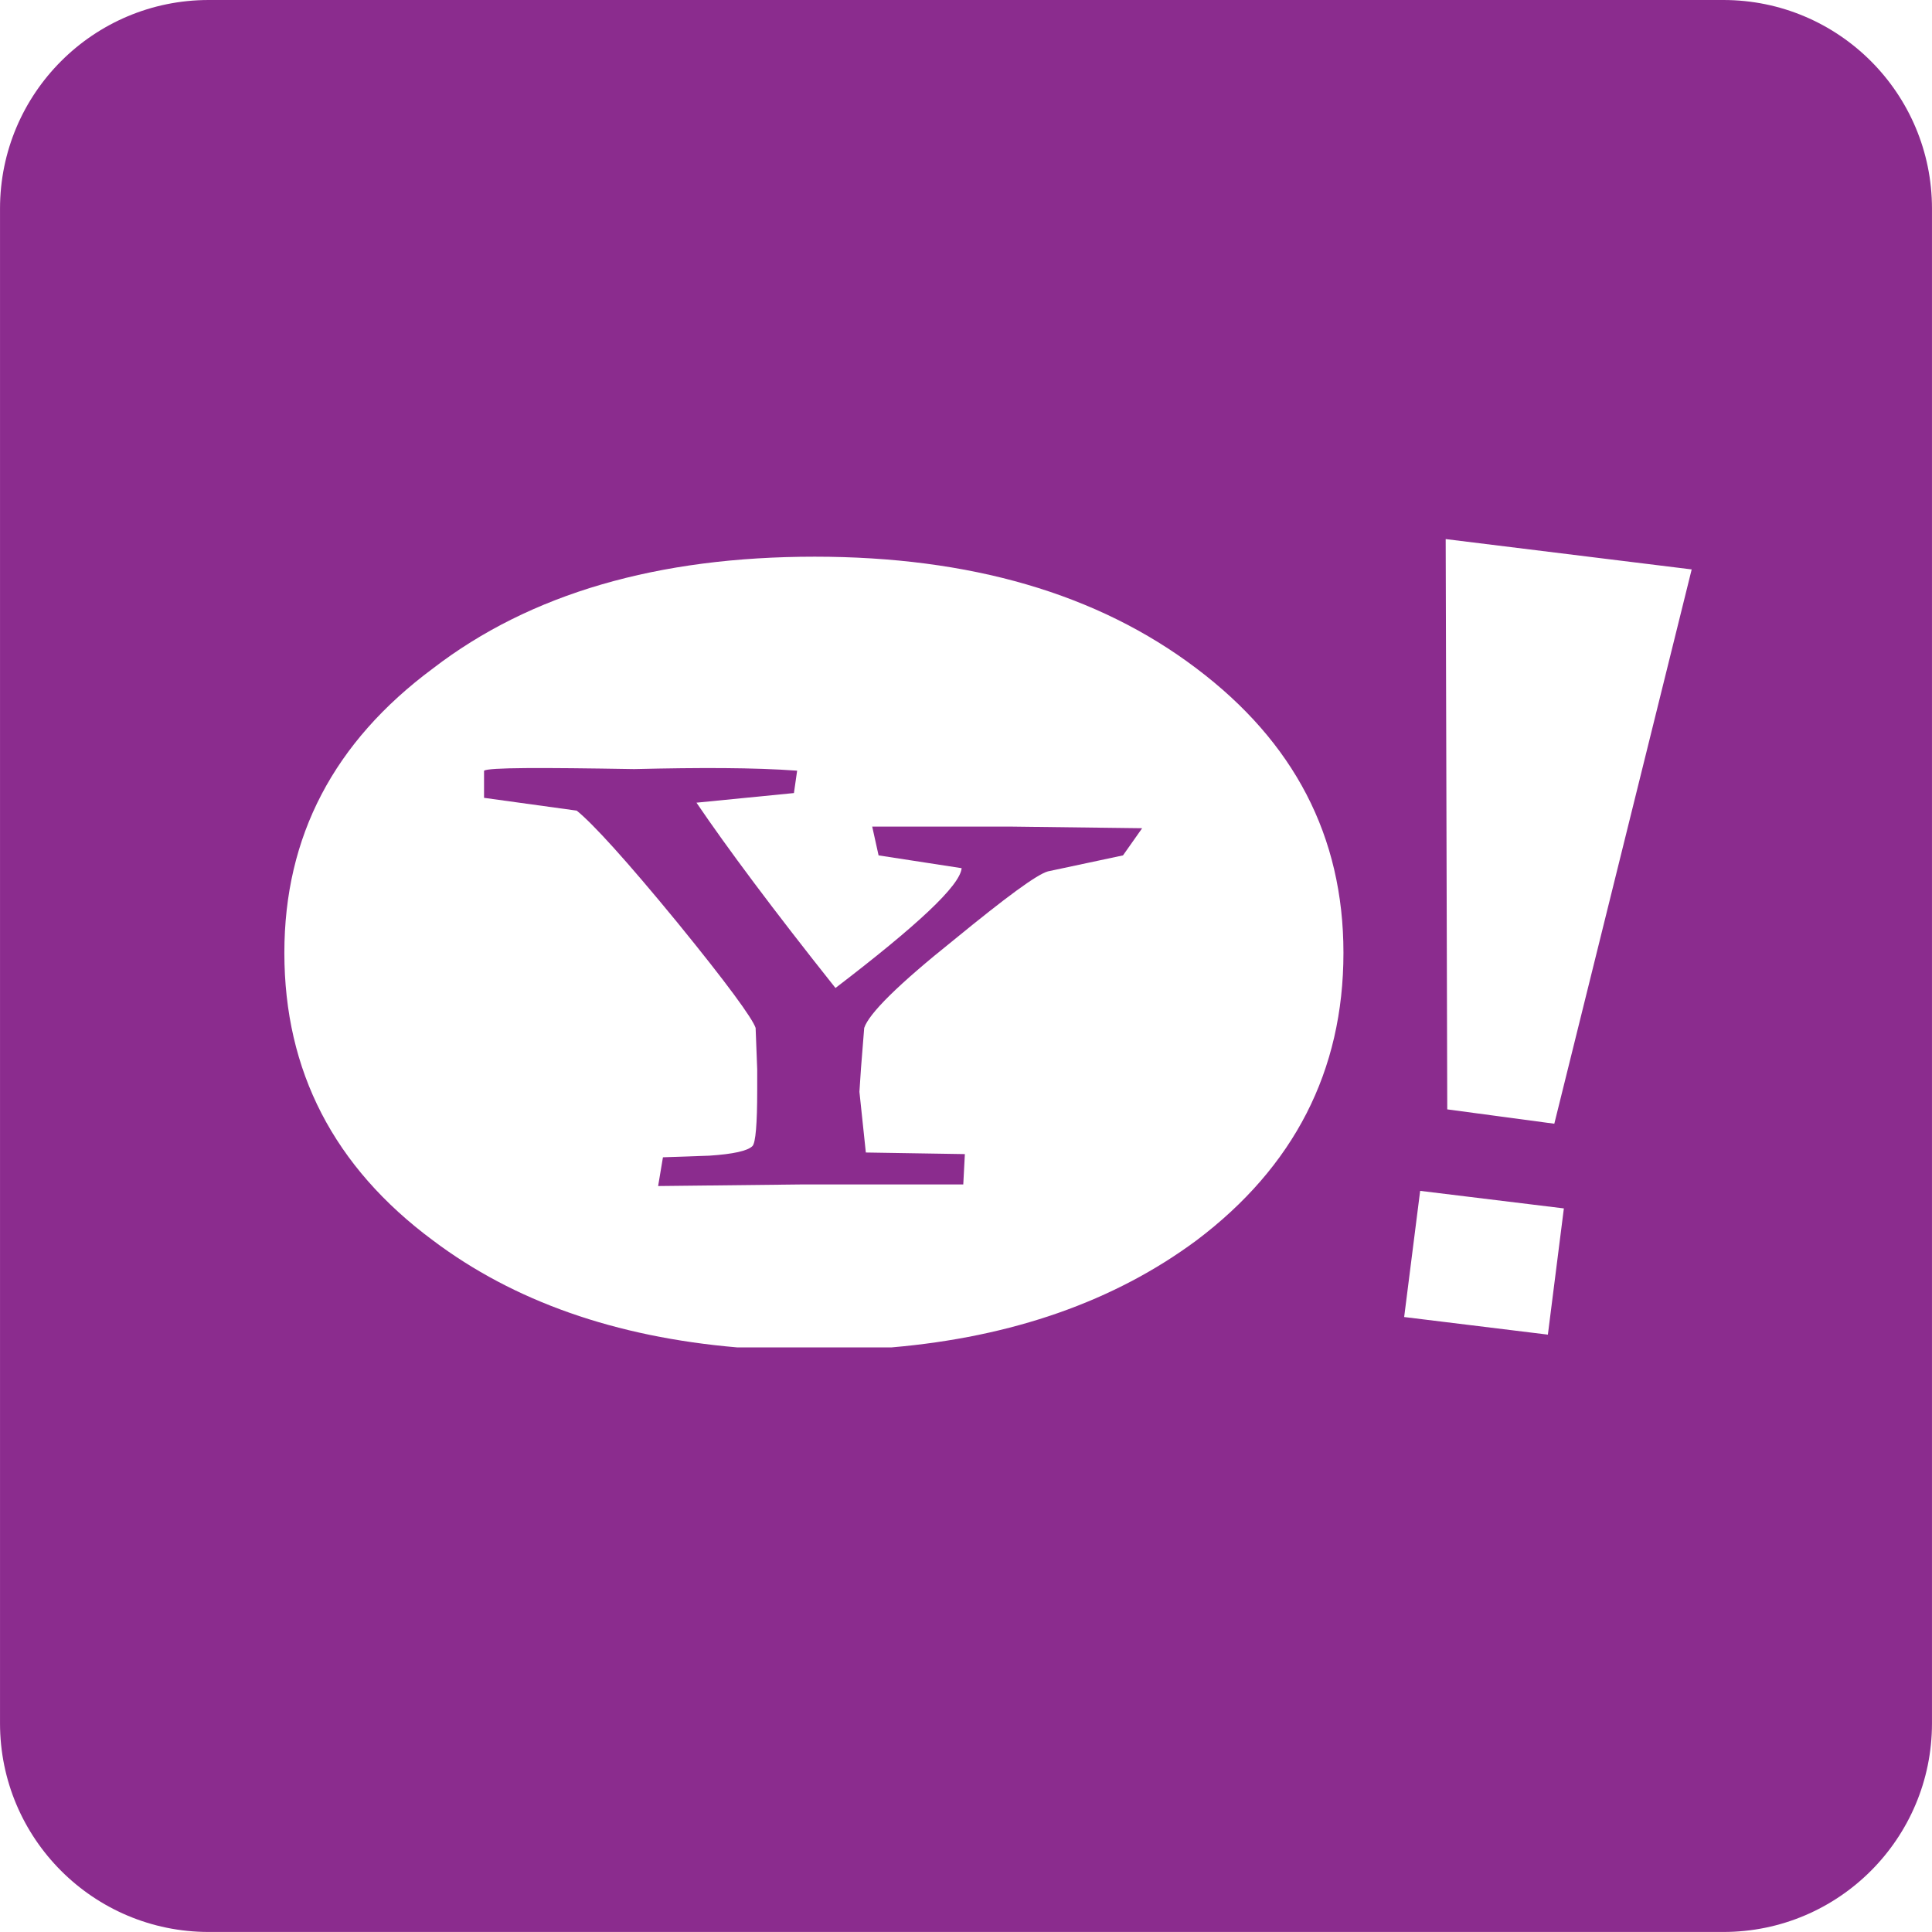 <?xml version="1.0" encoding="utf-8"?>
<!DOCTYPE svg PUBLIC "-//W3C//DTD SVG 1.1//EN" "http://www.w3.org/Graphics/SVG/1.1/DTD/svg11.dtd">
<svg version="1.1" id="Layer_1" xmlns="http://www.w3.org/2000/svg" xmlns:xlink="http://www.w3.org/1999/xlink" x="0px" y="0px"
	 width="99.441px" height="99.44px" viewBox="0 0 99.441 99.44" enable-background="new 0 0 99.441 99.44" xml:space="preserve">
  <g id="yahoo-sign">
    <path fill="#8B2C8E" d="M88.702,0H10.741C4.81,0,0.001,4.809,0.001,10.738v77.963c0,5.93,4.809,10.738,10.74,10.738h77.961
      c5.932,0,10.738-4.809,10.738-10.738V10.738C99.44,4.809,94.634,0,88.702,0z M61.584,63.843c-4.229,3.136-9.474,4.972-15.691,5.508
      h-7.953c-6.262-0.536-11.497-2.372-15.658-5.508c-5.097-3.781-7.646-8.715-7.646-14.801c0-6.002,2.55-10.854,7.646-14.636
      c5.017-3.863,11.592-5.753,19.65-5.753c7.977,0,14.554,1.891,19.652,5.753c5.015,3.782,7.564,8.634,7.564,14.636
      C69.148,55.128,66.599,60.062,61.584,63.843z M79.67,68.694l-7.397-0.906l0.823-6.494l7.397,0.903L79.67,68.694z M80.001,57.839
      l-5.51-0.739L74.41,27.747l12.662,1.561L80.001,57.839z"/>
    <path fill="#8B2C8E" d="M44.893,42.545l0.328,1.482l4.275,0.658c-0.082,0.903-2.301,2.959-6.494,6.167
      c-3.207-4.03-5.592-7.235-7.154-9.538l5.016-0.495l0.165-1.152c-2.222-0.163-5.016-0.163-8.386-0.082
      c-4.852-0.082-7.483-0.082-7.729,0.082v1.398l4.769,0.658c0.822,0.66,2.549,2.55,5.18,5.758c2.549,3.125,3.865,4.934,4.029,5.426
      l0.082,2.138v1.067c0,1.727-0.082,2.716-0.246,2.878c-0.246,0.246-0.987,0.412-2.22,0.493l-2.386,0.083l-0.248,1.48l7.402-0.082
      h8.304l0.082-1.562l-5.097-0.082l-0.33-3.124l0.082-1.233l0.164-2.056c0.247-0.741,1.729-2.221,4.606-4.522
      c2.713-2.221,4.274-3.373,4.85-3.535l3.864-0.823l0.986-1.398l-6.741-0.084H44.893z"/>
  </g>
</svg>
